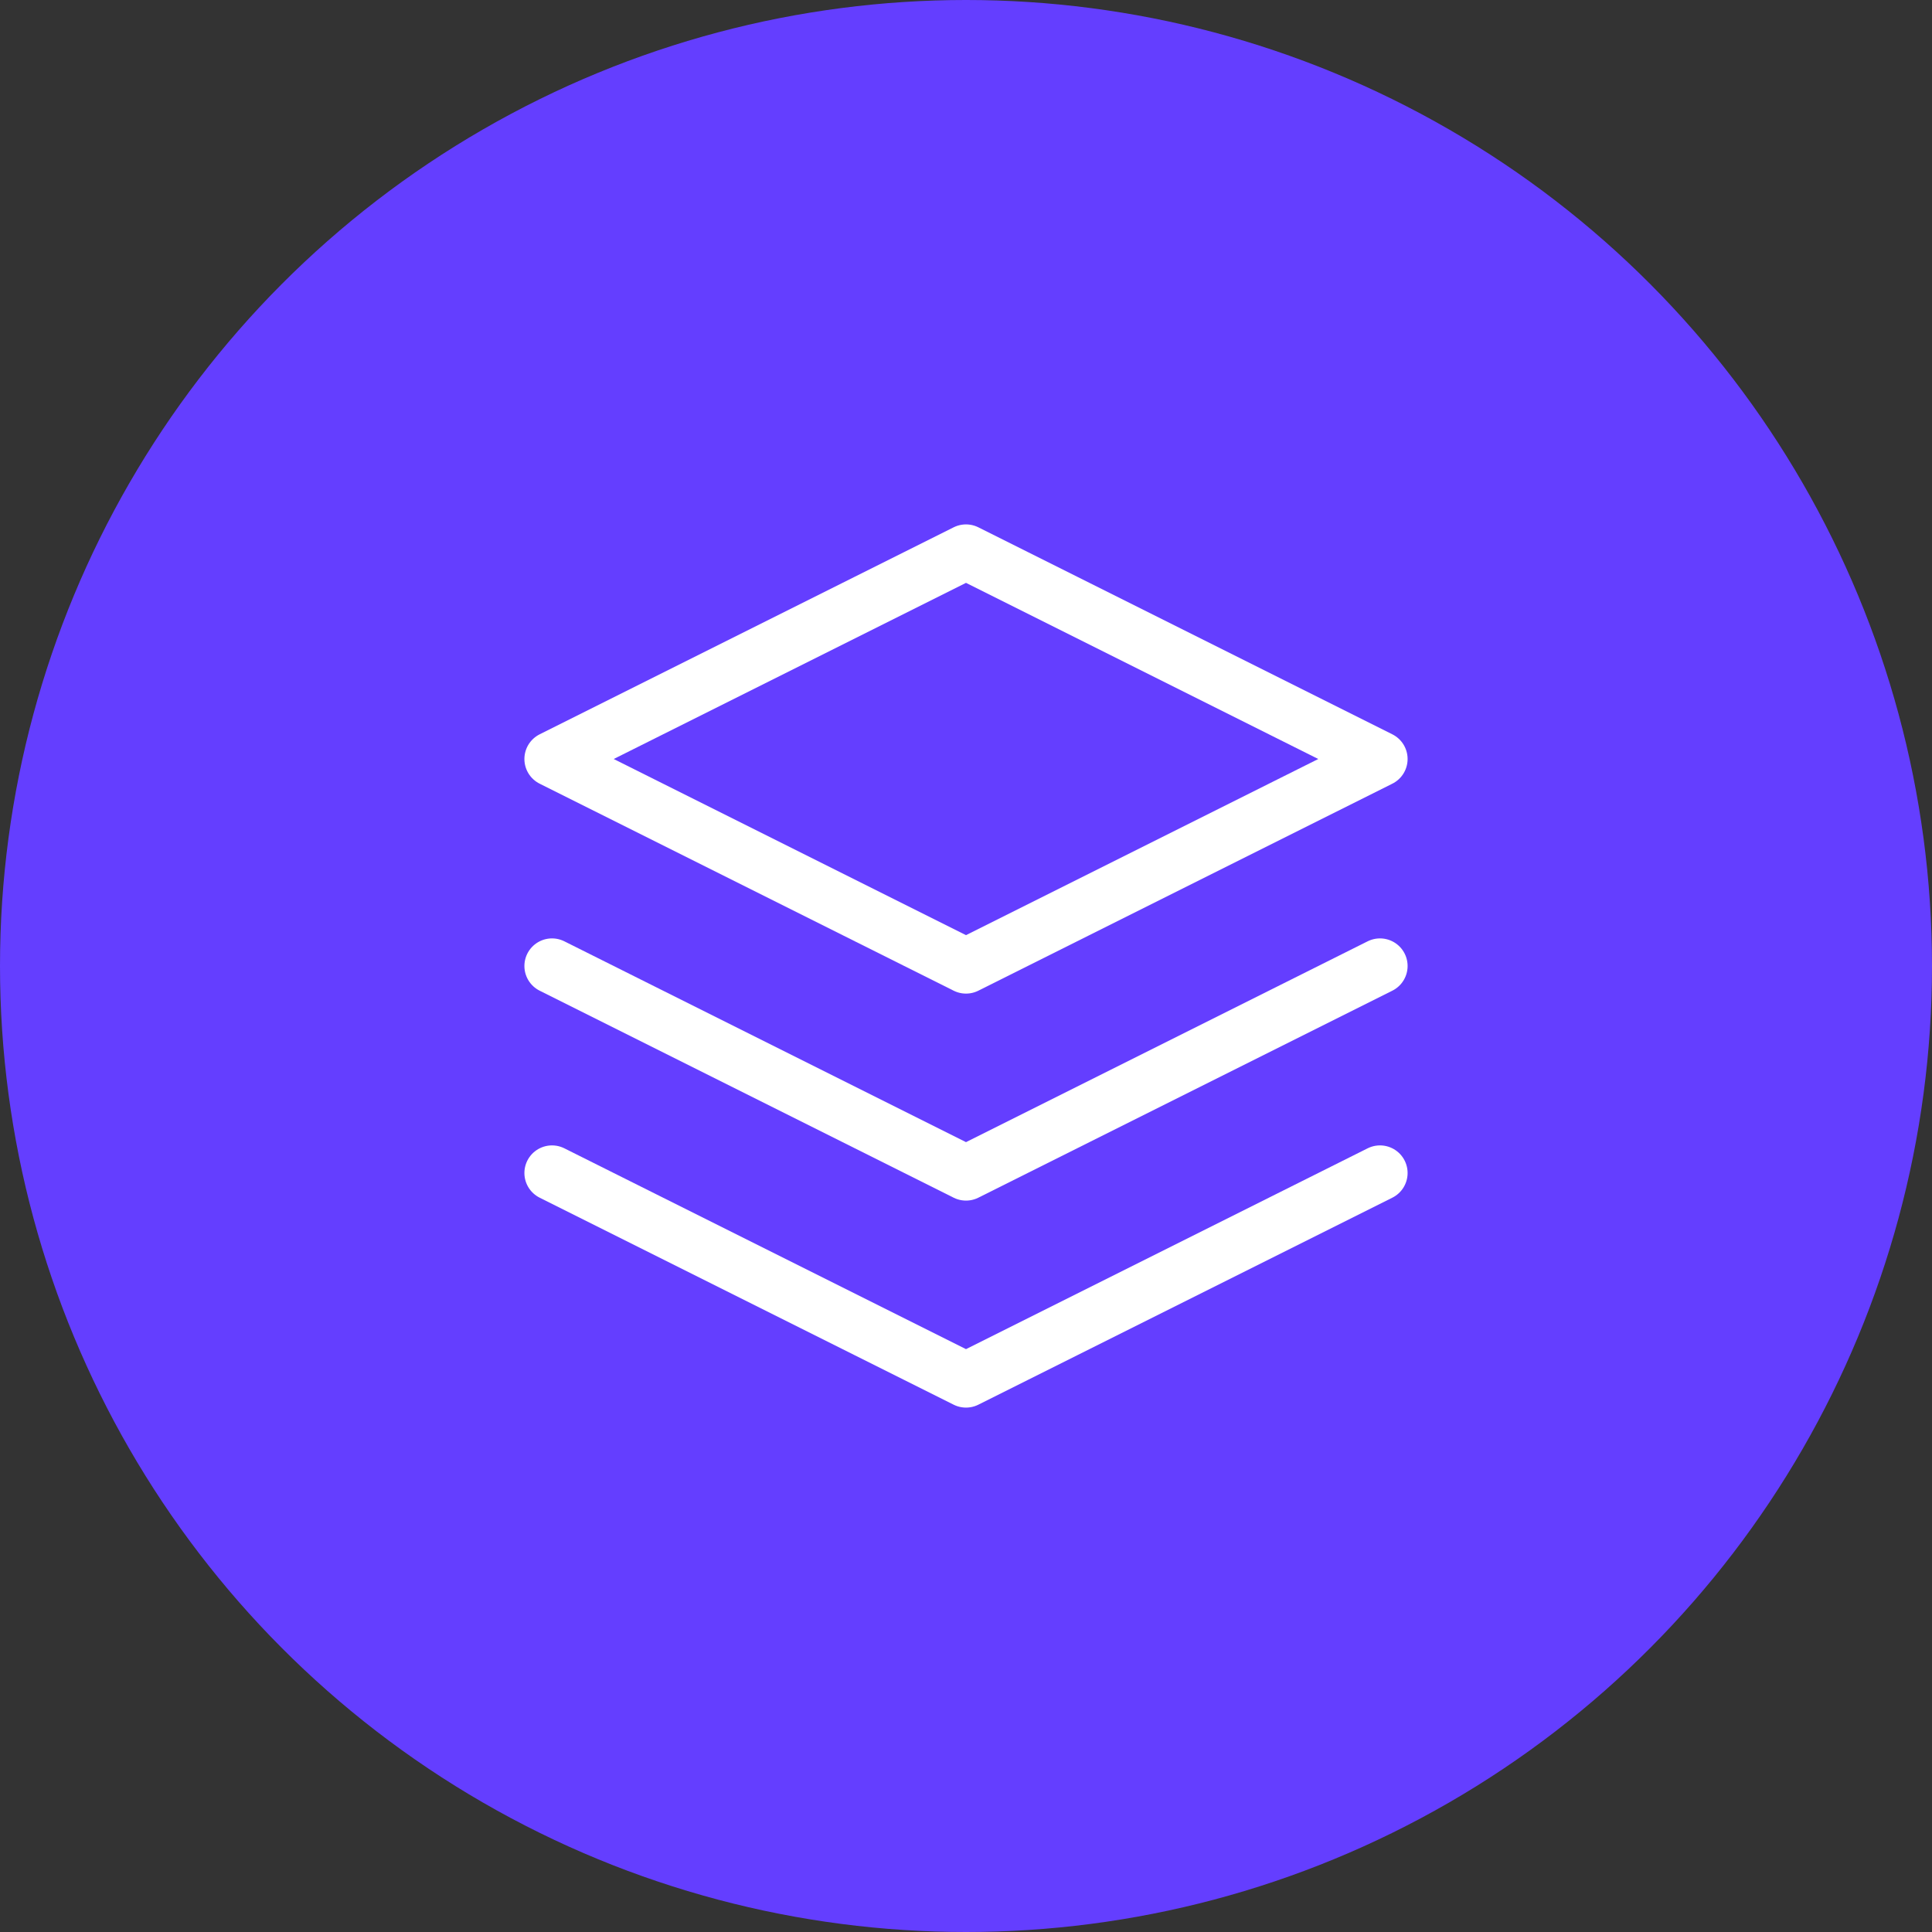 <svg width="70" height="70" viewBox="0 0 70 70" fill="none" xmlns="http://www.w3.org/2000/svg">
<rect x="0" y="0" width="70" height="70" fill="#333333" stroke="none"/>
<circle cx="35" cy="35" r="35" fill="#643EFF"/>
<path d="M35 20L20 27.5L35 35L50 27.5L35 20Z" stroke="white" stroke-width="2" stroke-linecap="round" stroke-linejoin="round"/>
<path d="M20 42.5L35 50L50 42.5" stroke="white" stroke-width="2" stroke-linecap="round" stroke-linejoin="round"/>
<path d="M20 35L35 42.5L50 35" stroke="white" stroke-width="2" stroke-linecap="round" stroke-linejoin="round"/>
</svg>
